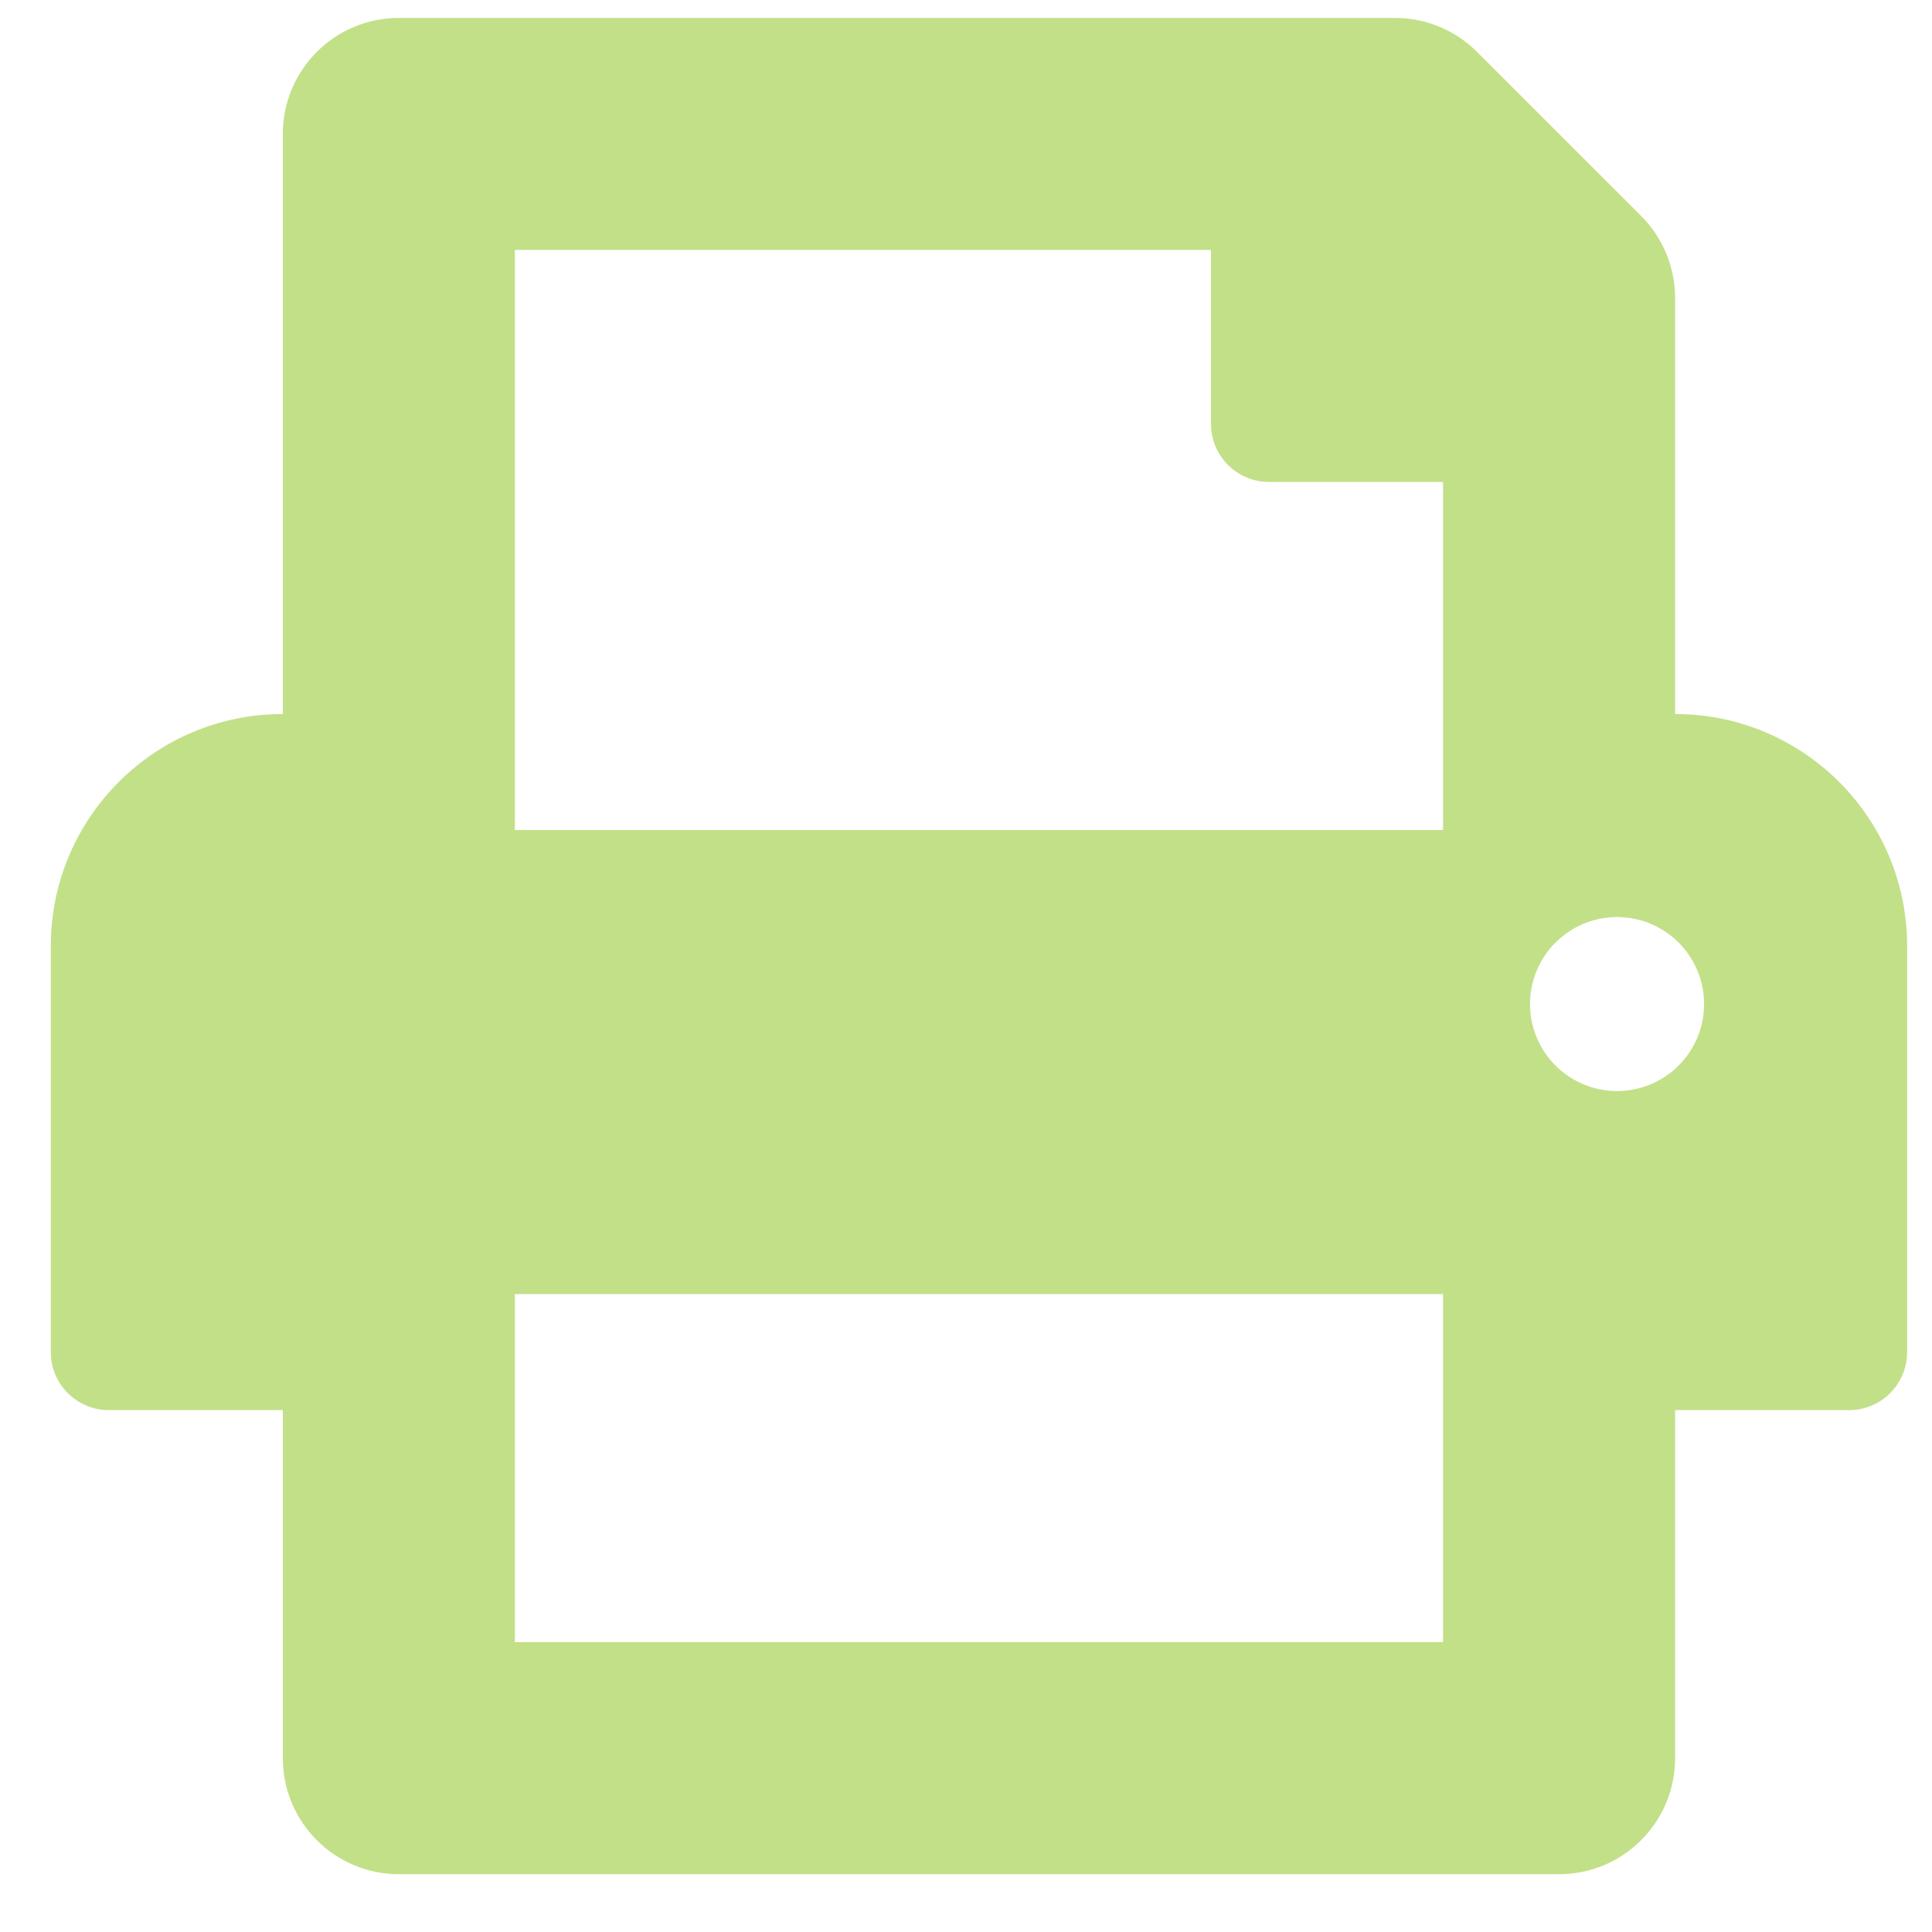 <svg width="33" height="33" viewBox="0 0 33 33" fill="none" xmlns="http://www.w3.org/2000/svg">
<path d="M28.612 12.196V5.089C28.612 4.564 28.403 4.06 28.031 3.688L25.228 0.886C24.857 0.514 24.353 0.306 23.827 0.306H6.813C5.719 0.306 4.831 1.193 4.831 2.287V12.196C2.642 12.196 0.868 13.97 0.868 16.159V23.095C0.868 23.642 1.311 24.086 1.859 24.086H4.831V30.031C4.831 31.125 5.719 32.013 6.813 32.013H26.63C27.724 32.013 28.612 31.125 28.612 30.031V24.086H31.584C32.132 24.086 32.575 23.642 32.575 23.095V16.159C32.575 13.97 30.801 12.196 28.612 12.196ZM24.648 28.049H8.795V22.104H24.648V28.049ZM24.648 14.177H8.795V4.269H20.685V7.241C20.685 7.789 21.128 8.232 21.676 8.232H24.648V14.177ZM27.621 18.636C26.8 18.636 26.134 17.971 26.134 17.15C26.134 16.329 26.8 15.664 27.621 15.664C28.441 15.664 29.107 16.329 29.107 17.15C29.107 17.971 28.441 18.636 27.621 18.636Z" fill="#C2E088"/>
</svg>
